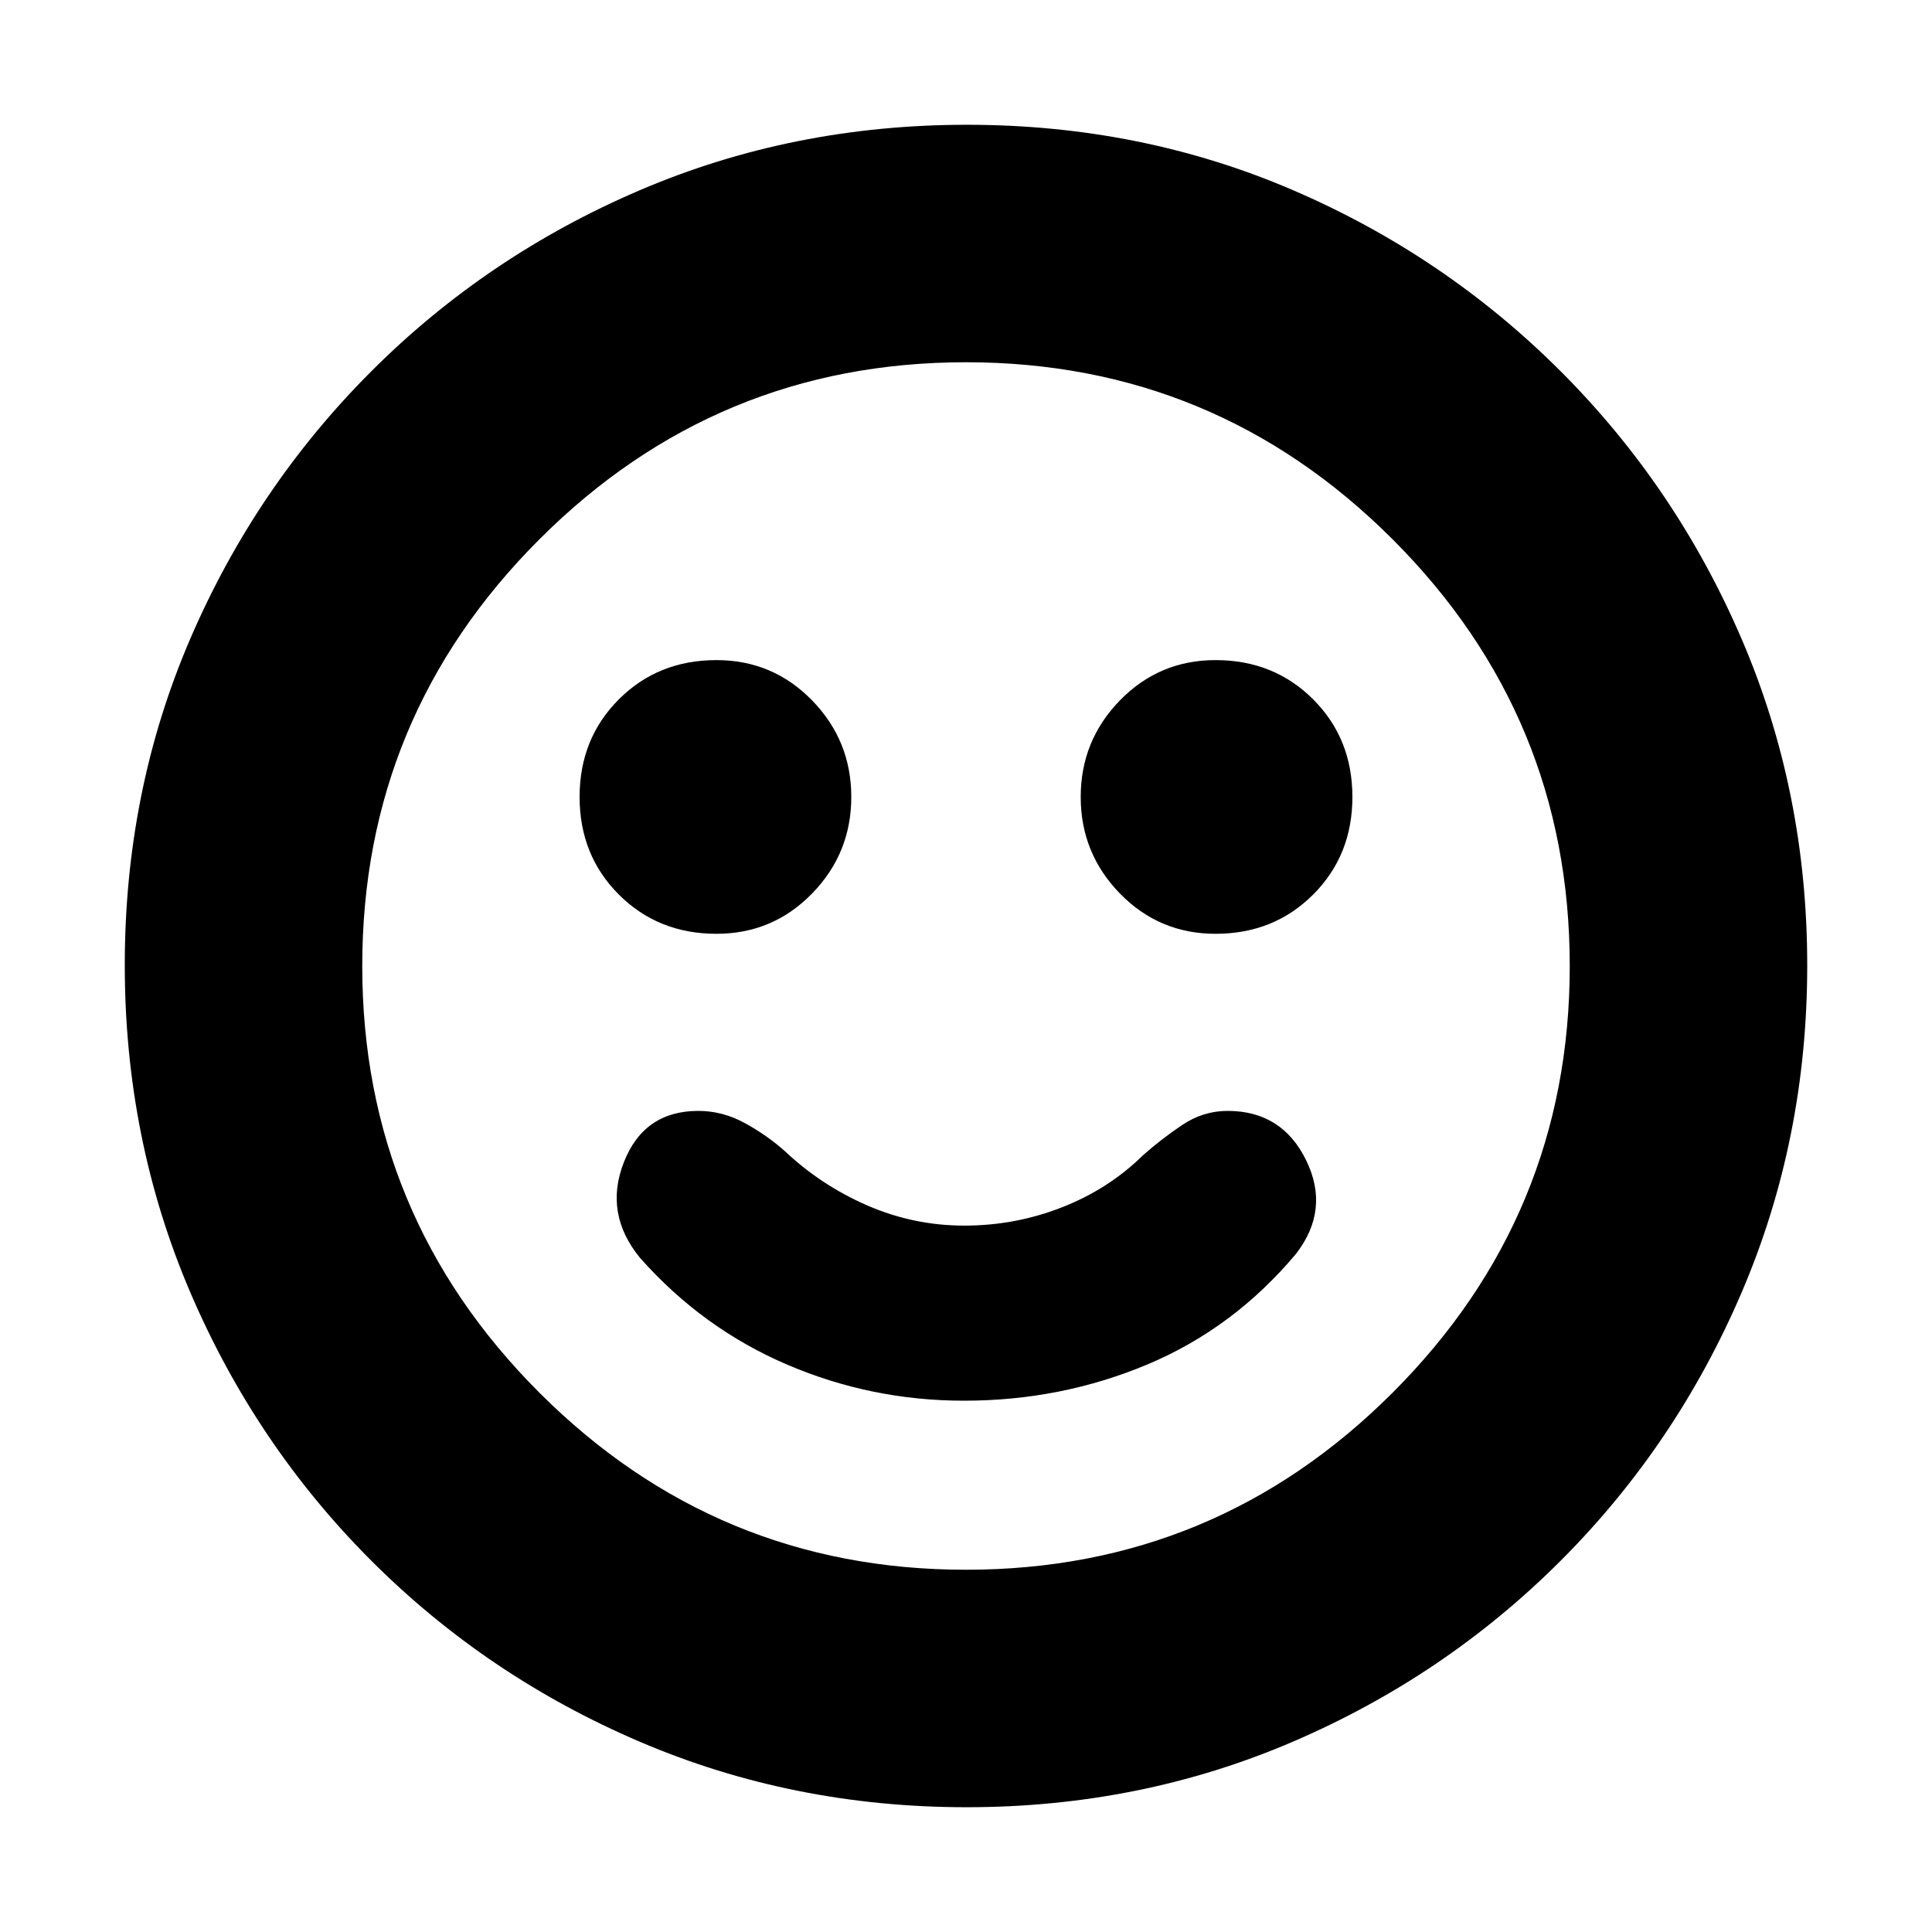 <svg xmlns="http://www.w3.org/2000/svg" height="20" viewBox="0 -960 960 960" width="20"><path d="M479-264q48.209 0 91.105-18Q613-300 644-337q17-22 5-46.5T610-408q-12.143 0-22.571 7Q577-394 568-386q-17.108 16.833-40.332 25.917Q504.443-351 479.222-351 454-351 431-361t-41-27q-9-8-20-14t-23-6q-27 0-37 25.5t8 47.5q31 35 72.95 53 41.949 18 88.05 18Zm125-232q29 0 48.5-19.5T672-564q0-29-19.5-48.5T604-632q-28 0-47.5 20T537-564q0 28 19.5 48t47.5 20Zm-248 0q28 0 47.5-20t19.5-48q0-28-19.5-48T356-632q-29 0-48.5 19.5T288-564q0 29 19.5 48.5T356-496ZM480.276-62Q394-62 318-94.5q-76-32.5-133.5-90t-90-133.458Q62-393.917 62-480.458 62-567 94.5-642.5t90-133q57.5-57.5 133.458-90 75.959-32.5 162.5-32.5Q567-898 642.5-865.5t133 90q57.5 57.5 90 133.224 32.5 75.725 32.5 162Q898-394 865.5-318q-32.5 76-90 133.5t-133.224 90q-75.725 32.5-162 32.5ZM480-480Zm0 300q124 0 212-88t88-212q0-124-88-212t-212-88q-124 0-212 88t-88 212q0 124 88 212t212 88Z"/></svg>